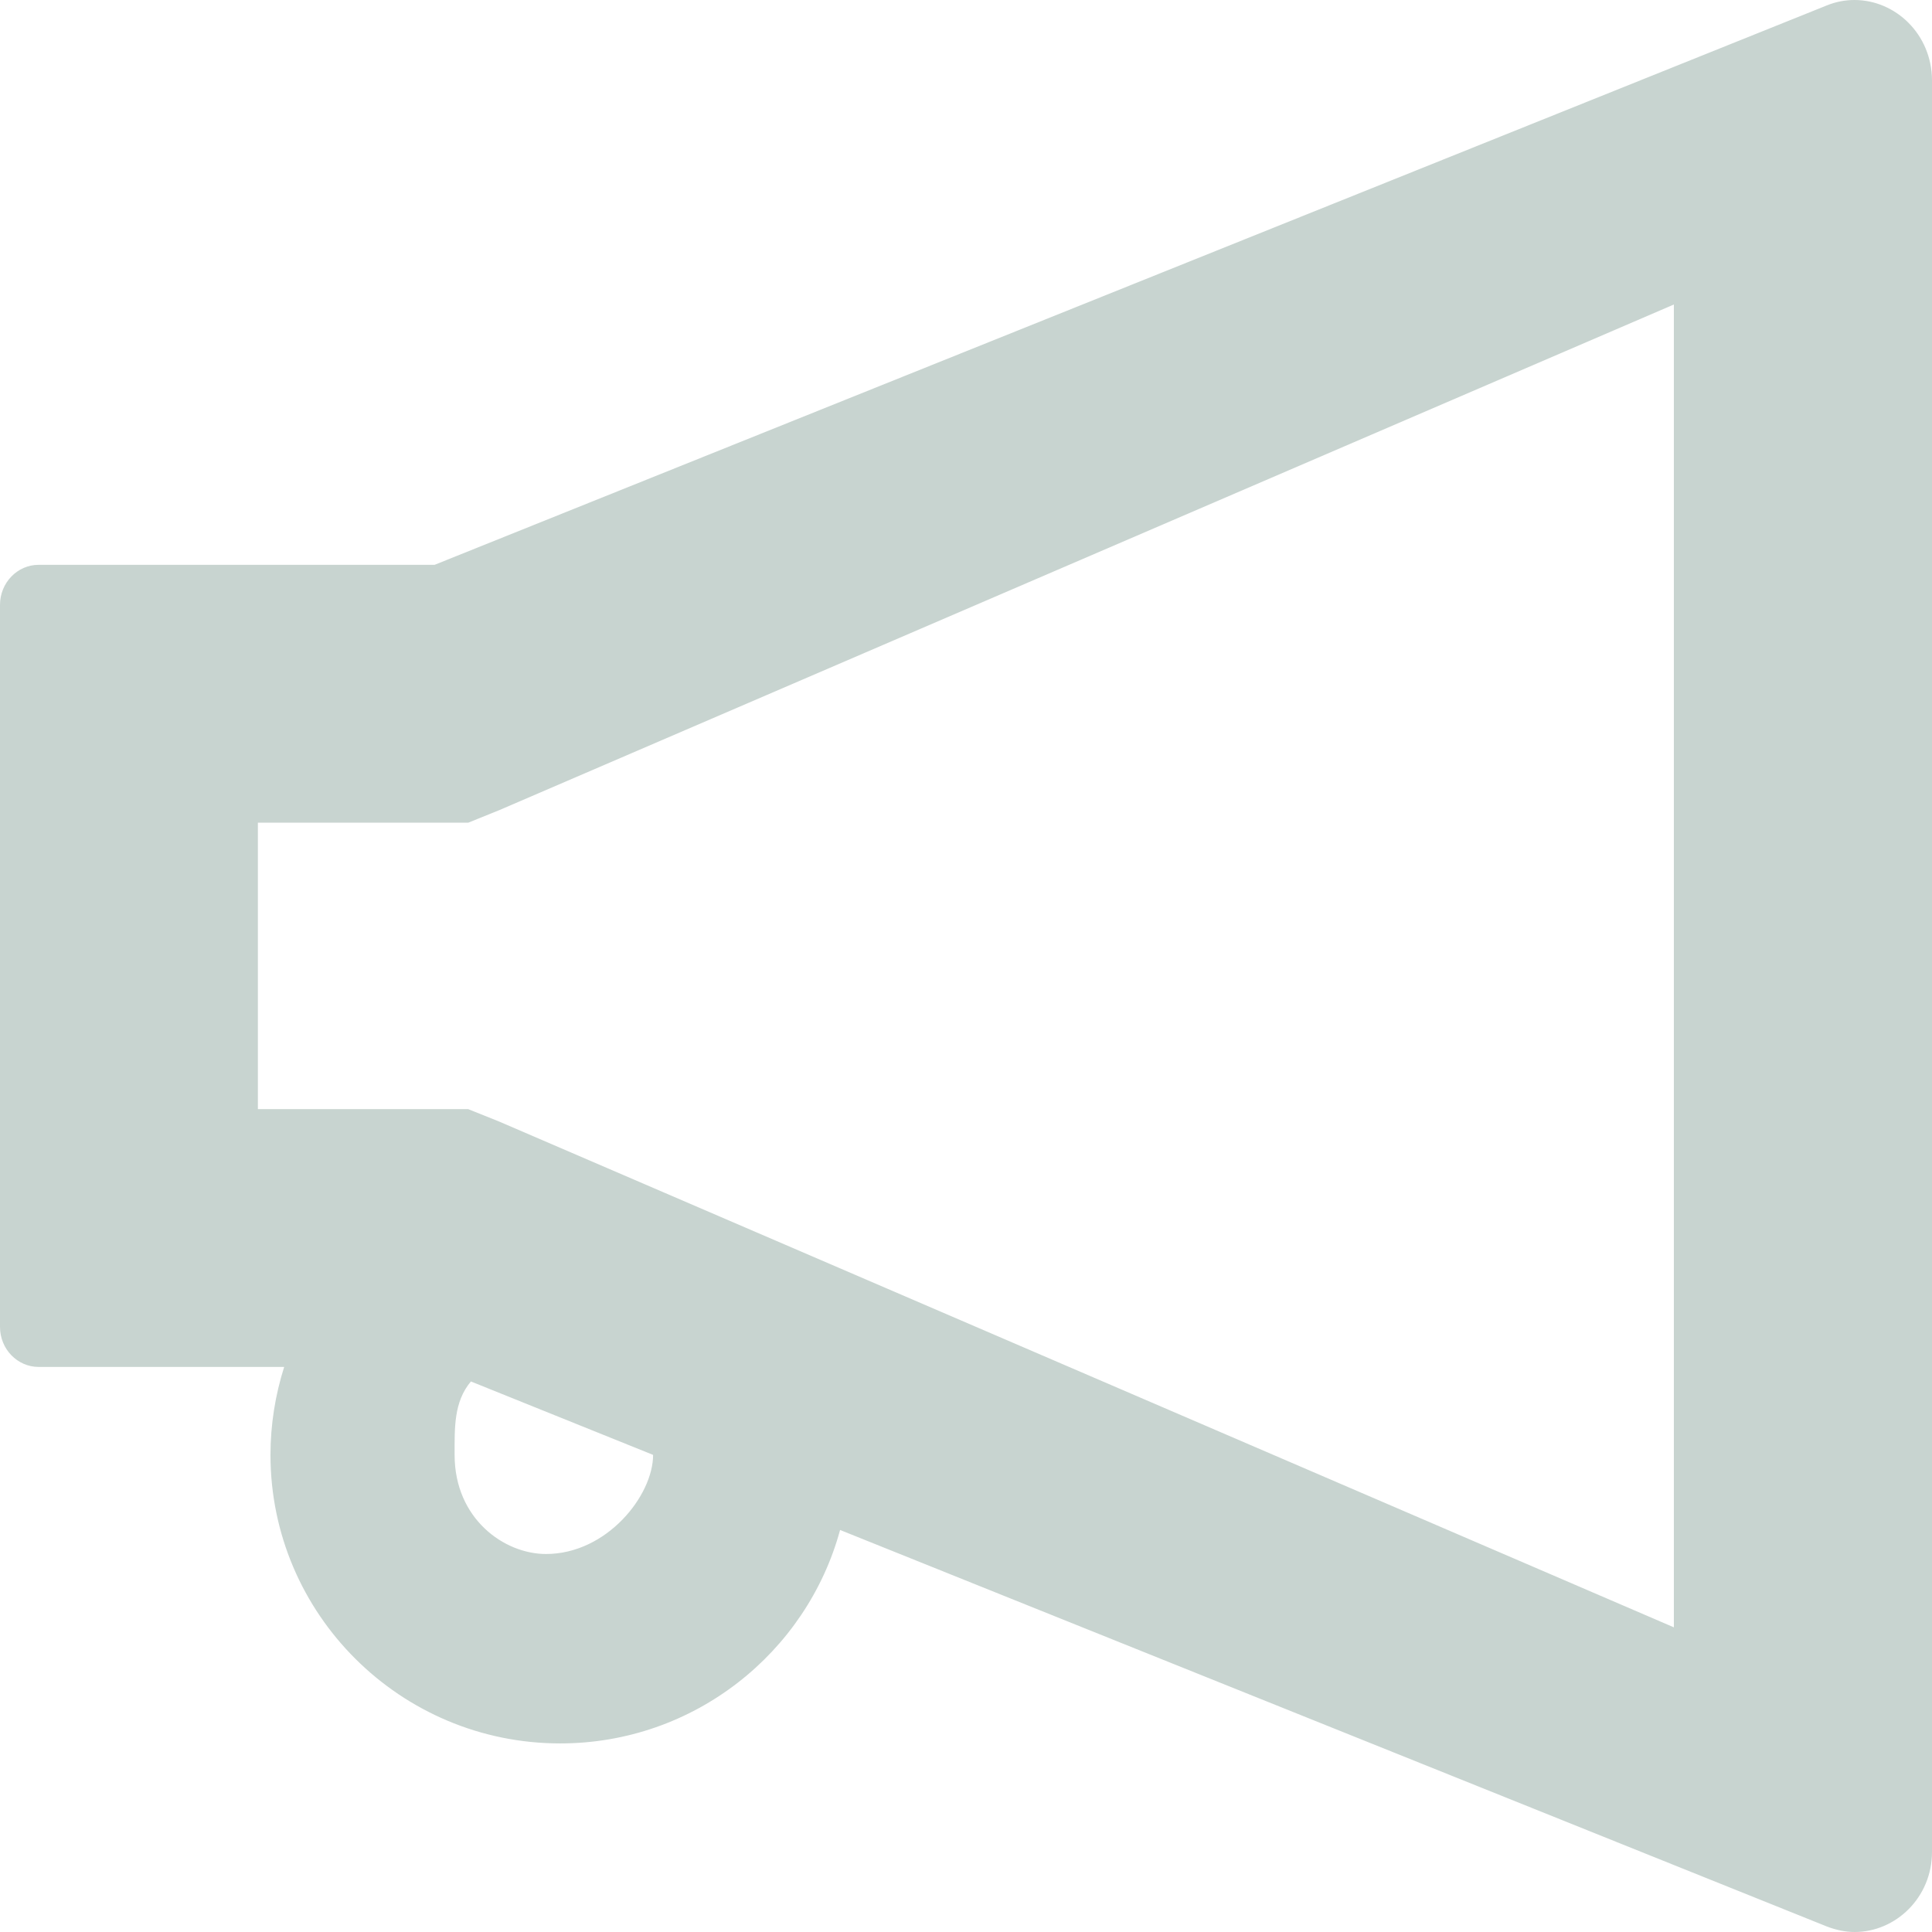 <svg width="23" height="23" viewBox="0 0 23 23" fill="none" xmlns="http://www.w3.org/2000/svg">
<rect width="23" height="23" fill="#F5F5F5"/>
<g id="Pelanggan - Daftar Pelanggan">
<rect width="1440" height="1298" transform="translate(-35 -627)" fill="url(#paint0_linear_0_1)"/>
<g id="Rectangle 261">
<mask id="path-1-inside-1_0_1" fill="white">
<path d="M-35 -627H277V671H-35V-627Z"/>
</mask>
<path d="M-35 -627H277V671H-35V-627Z" fill="white"/>
<path d="M276.5 -627V671H277.5V-627H276.5Z" fill="#D9D9D9" mask="url(#path-1-inside-1_0_1)"/>
</g>
<rect id="Rectangle 772" x="-35" y="-13" width="312" height="51" fill="white"/>
<path id="Vector" d="M22.077 0C21.968 0 21.856 0.02 21.744 0.066L5.174 6.724H0.46C0.207 6.724 0 6.937 0 7.201V15.796C0 16.061 0.207 16.273 0.46 16.273H3.383C3.277 16.607 3.22 16.96 3.22 17.32C3.22 19.214 4.766 20.755 6.669 20.755C8.262 20.755 9.604 19.674 10.001 18.214L21.747 22.934C21.859 22.977 21.971 23 22.08 23C22.566 23 23 22.592 23 22.046V0.954C22.997 0.408 22.566 0 22.077 0ZM6.5 18.5C6 18.5 5.412 18.079 5.412 17.32C5.412 16.998 5.401 16.69 5.606 16.446L7.775 17.32C7.775 17.804 7.224 18.5 6.5 18.5ZM19.927 19.373L5.945 13.353L5.574 13.204H3.07V9.794H5.574L5.945 9.644L19.927 3.625V19.373Z" fill="#C8D4D0"/>
</g>
<defs>
<linearGradient id="paint0_linear_0_1" x1="720" y1="0" x2="720" y2="1298" gradientUnits="userSpaceOnUse">
<stop offset="0.052" stop-color="#F8F8F8"/>
<stop offset="0.552" stop-color="#EDEFEB"/>
<stop offset="0.812" stop-color="#EEF3E9"/>
<stop offset="1" stop-color="#DBE4D1"/>
</linearGradient>
</defs>
</svg>
